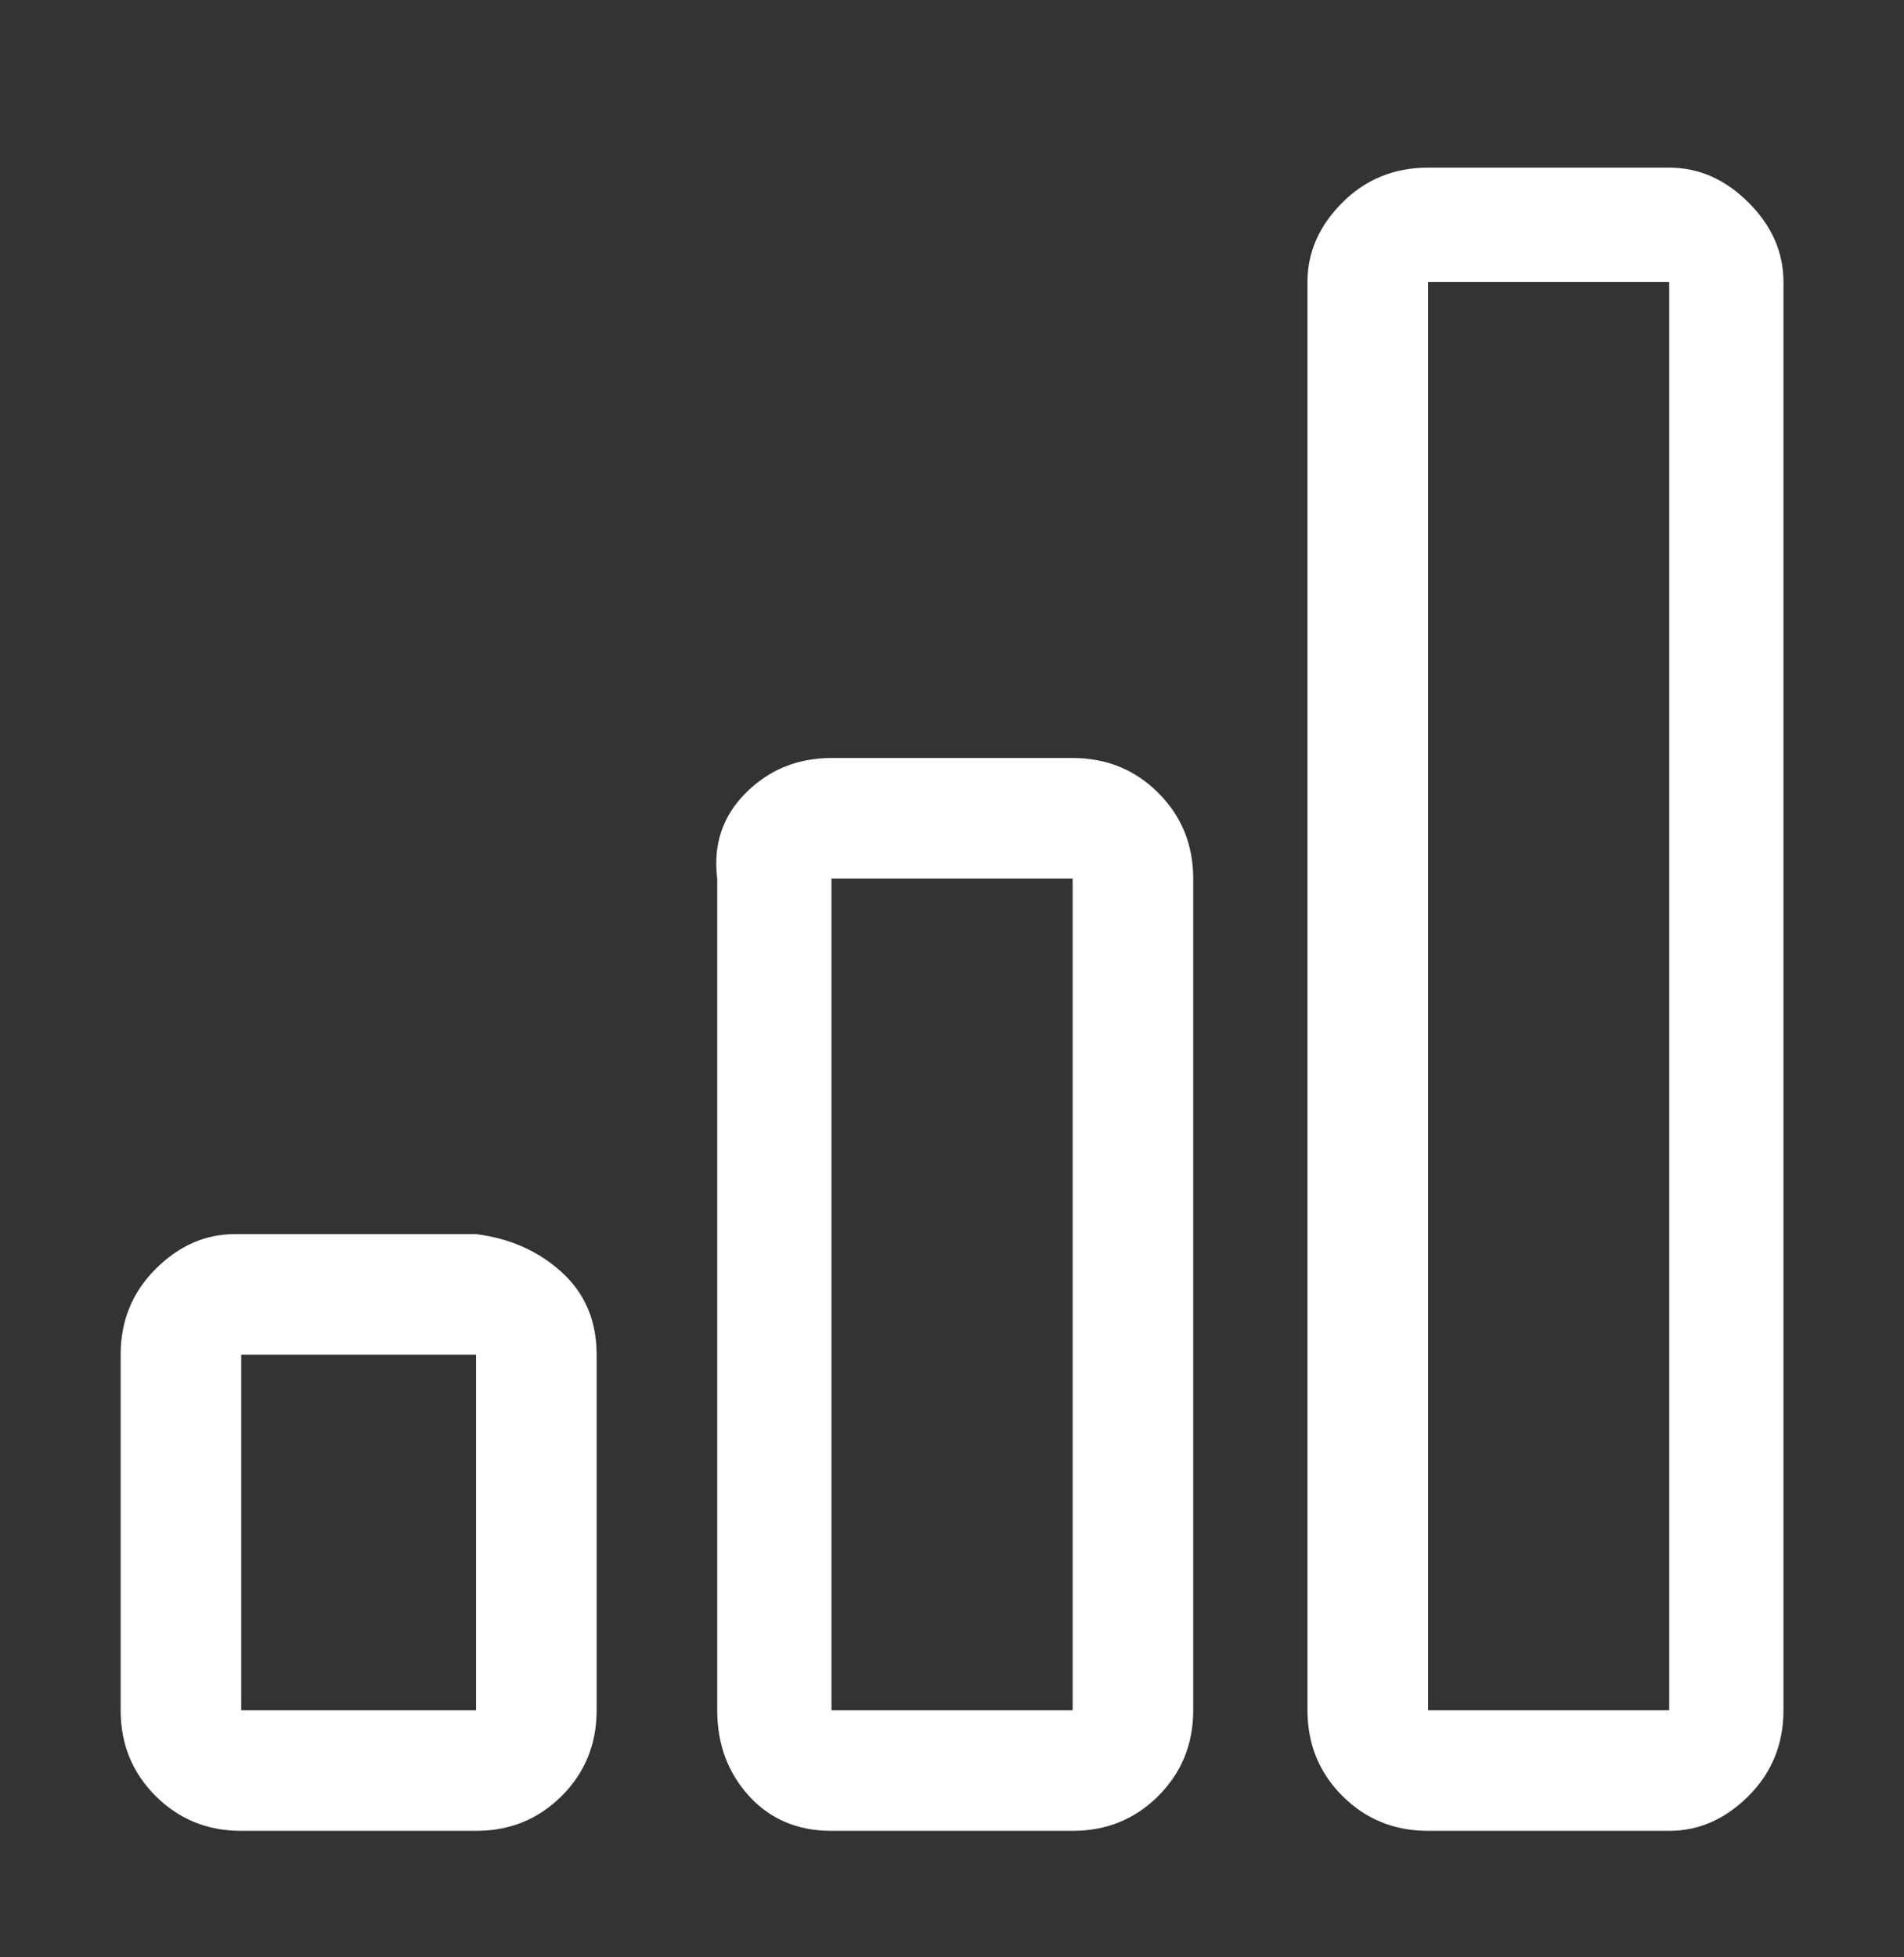 <svg width="36" height="37" viewBox="0 0 36 37" fill="none" xmlns="http://www.w3.org/2000/svg">
<rect x="0" y="0" width="36" height="37" fill="#333333" stroke="none"/>
<path d="M9.001 25.609H4.561V32.329H9.001V25.609ZM20.281 16.609H15.721V32.329H20.281V16.609ZM31.561 5.329V32.329H27.001V5.329H31.561ZM27.001 3.169C26.361 3.169 25.821 3.389 25.381 3.829C24.941 4.269 24.721 4.769 24.721 5.329V32.329C24.721 32.969 24.941 33.509 25.381 33.949C25.821 34.389 26.361 34.609 27.001 34.609H31.561C32.121 34.609 32.621 34.389 33.061 33.949C33.501 33.509 33.721 32.969 33.721 32.329V5.329C33.721 4.769 33.501 4.269 33.061 3.829C32.621 3.389 32.121 3.169 31.561 3.169H27.001ZM13.561 16.609C13.481 15.969 13.661 15.429 14.101 14.989C14.541 14.549 15.081 14.329 15.721 14.329H20.281C20.921 14.329 21.461 14.549 21.901 14.989C22.341 15.429 22.561 15.969 22.561 16.609V32.329C22.561 32.969 22.341 33.509 21.901 33.949C21.461 34.389 20.921 34.609 20.281 34.609H15.721C15.081 34.609 14.561 34.389 14.161 33.949C13.761 33.509 13.561 32.969 13.561 32.329V16.609ZM2.281 25.609C2.281 24.969 2.501 24.429 2.941 23.989C3.381 23.549 3.881 23.329 4.441 23.329H9.001C9.641 23.409 10.181 23.649 10.621 24.049C11.061 24.449 11.281 24.969 11.281 25.609V32.329C11.281 32.969 11.061 33.509 10.621 33.949C10.181 34.389 9.641 34.609 9.001 34.609H4.561C3.921 34.609 3.381 34.389 2.941 33.949C2.501 33.509 2.281 32.969 2.281 32.329V25.609Z" fill="white"/>
</svg>
